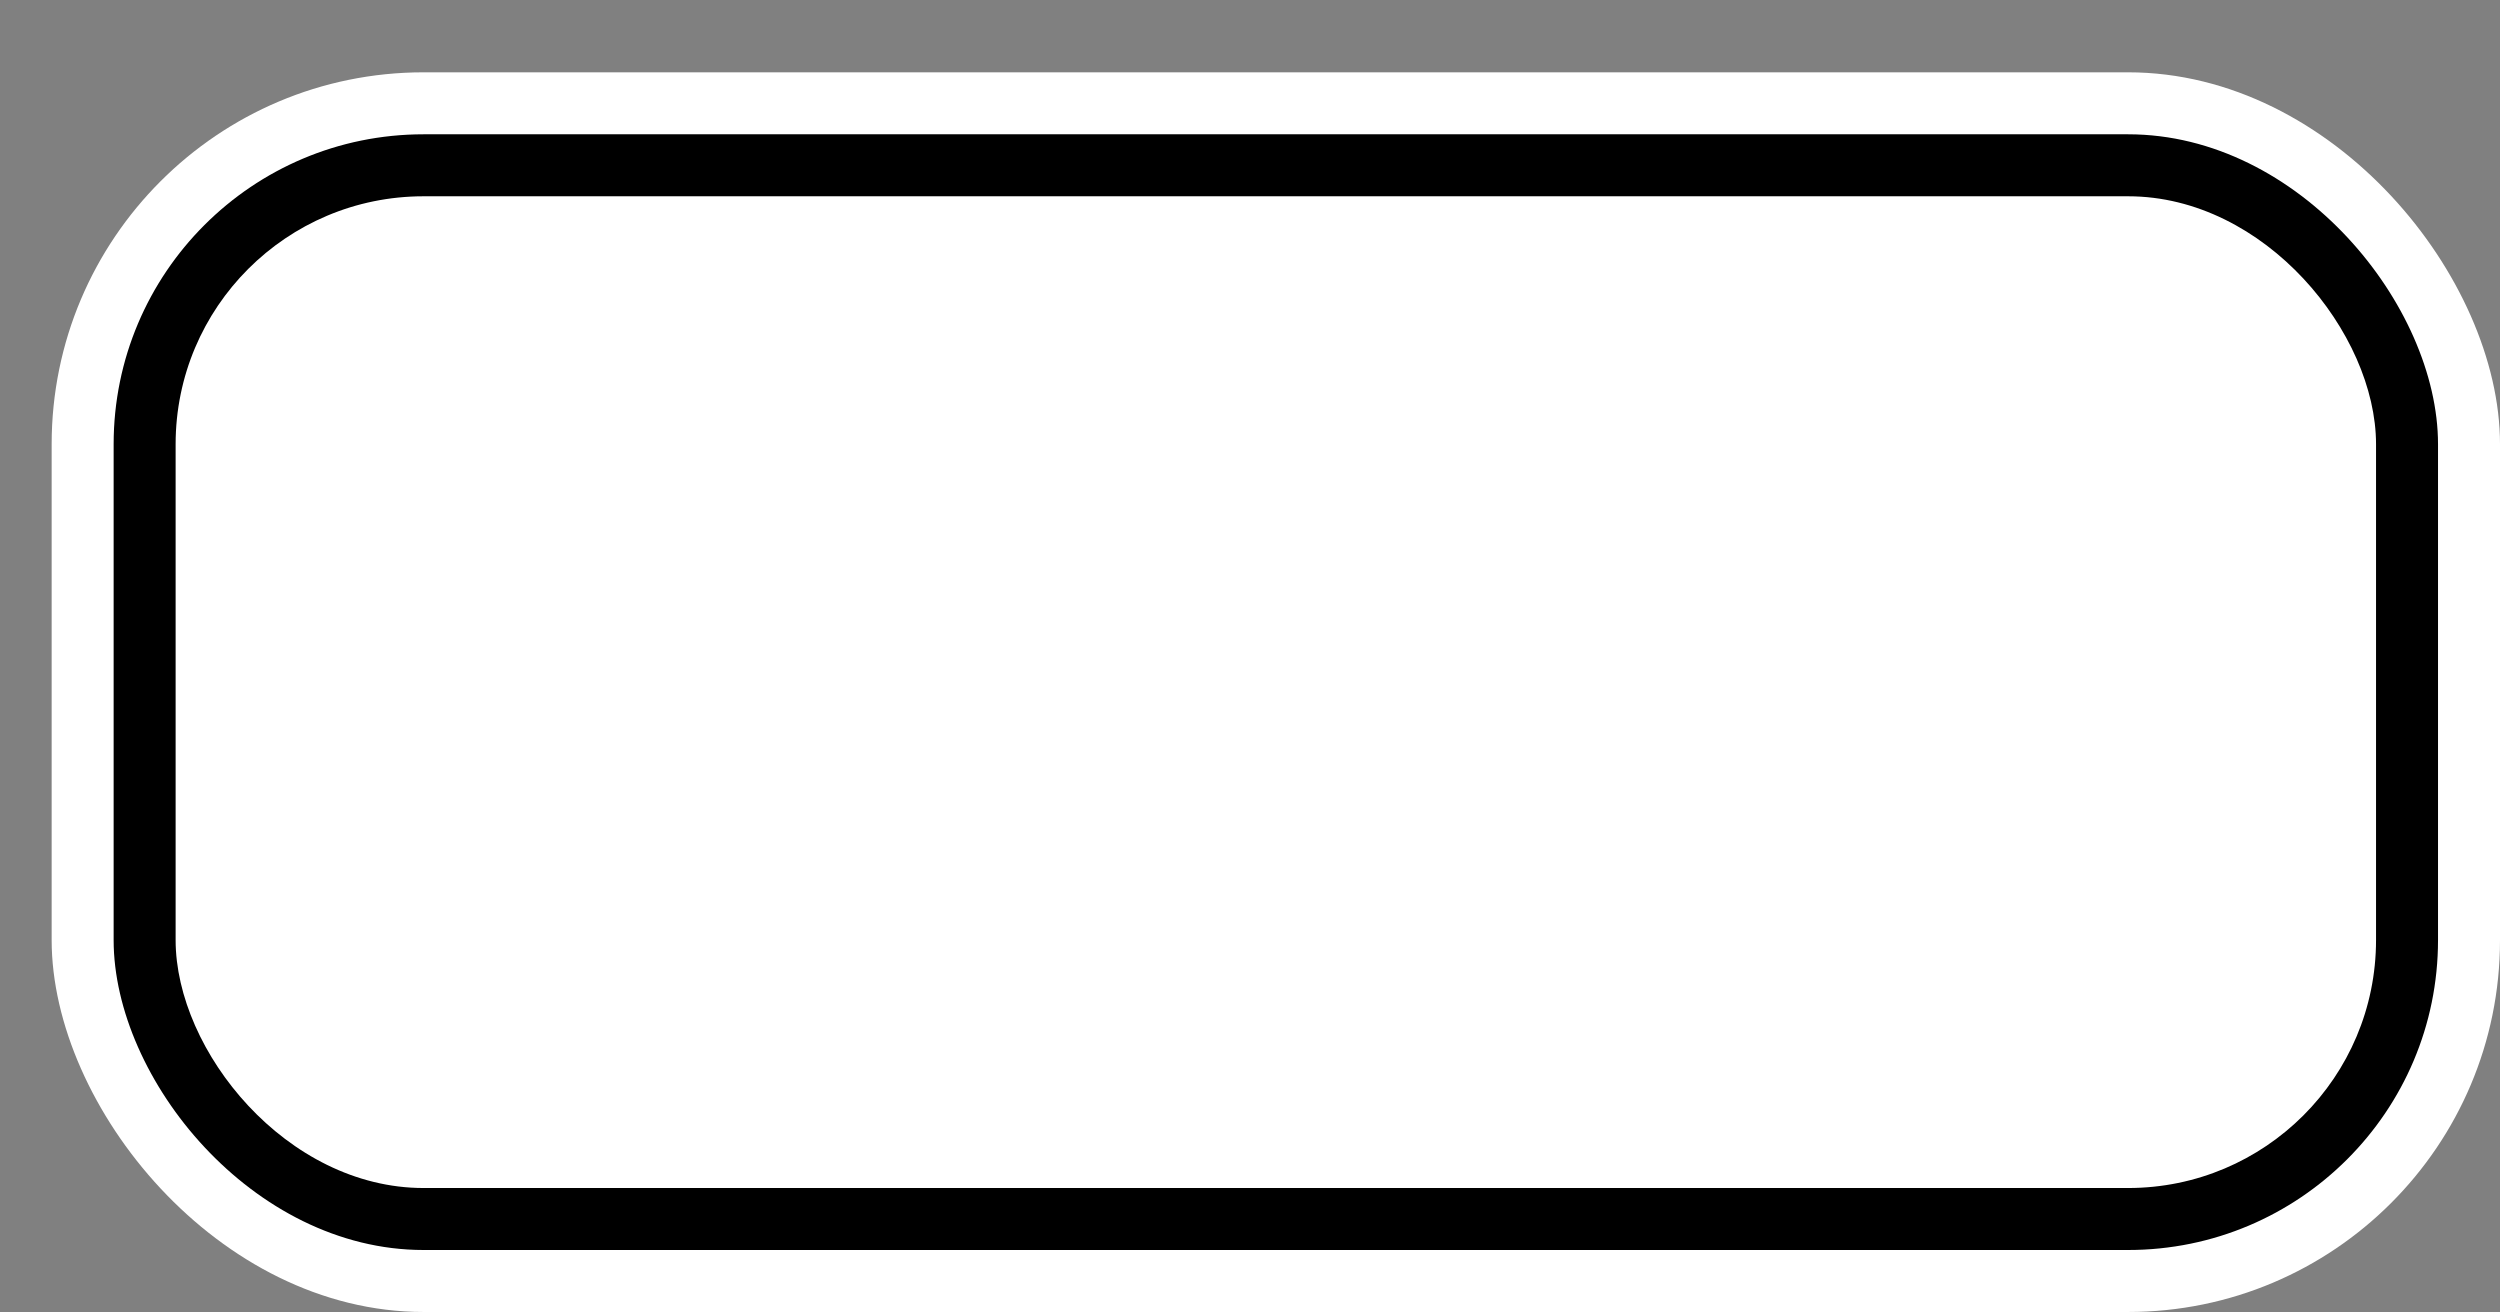 <svg xmlns='http://www.w3.org/2000/svg' width='100%' height='100%' viewBox='0 0 60.50 31.75'>
<rect x="0" y="0" width="60.50" height="31.75" fill="#808080" stroke="none"/>
<rect x='1.25' y='1.75' height='30' width='59.25' rx='9' fill='white'/>
<rect x='2.75' y='3.25' height='27.0' width='56.25' rx='7.5' fill='black'/>
<rect x='4.25' y='4.75' height='24.0' width='53.25' rx='6.0' fill='white'/>
</svg>
